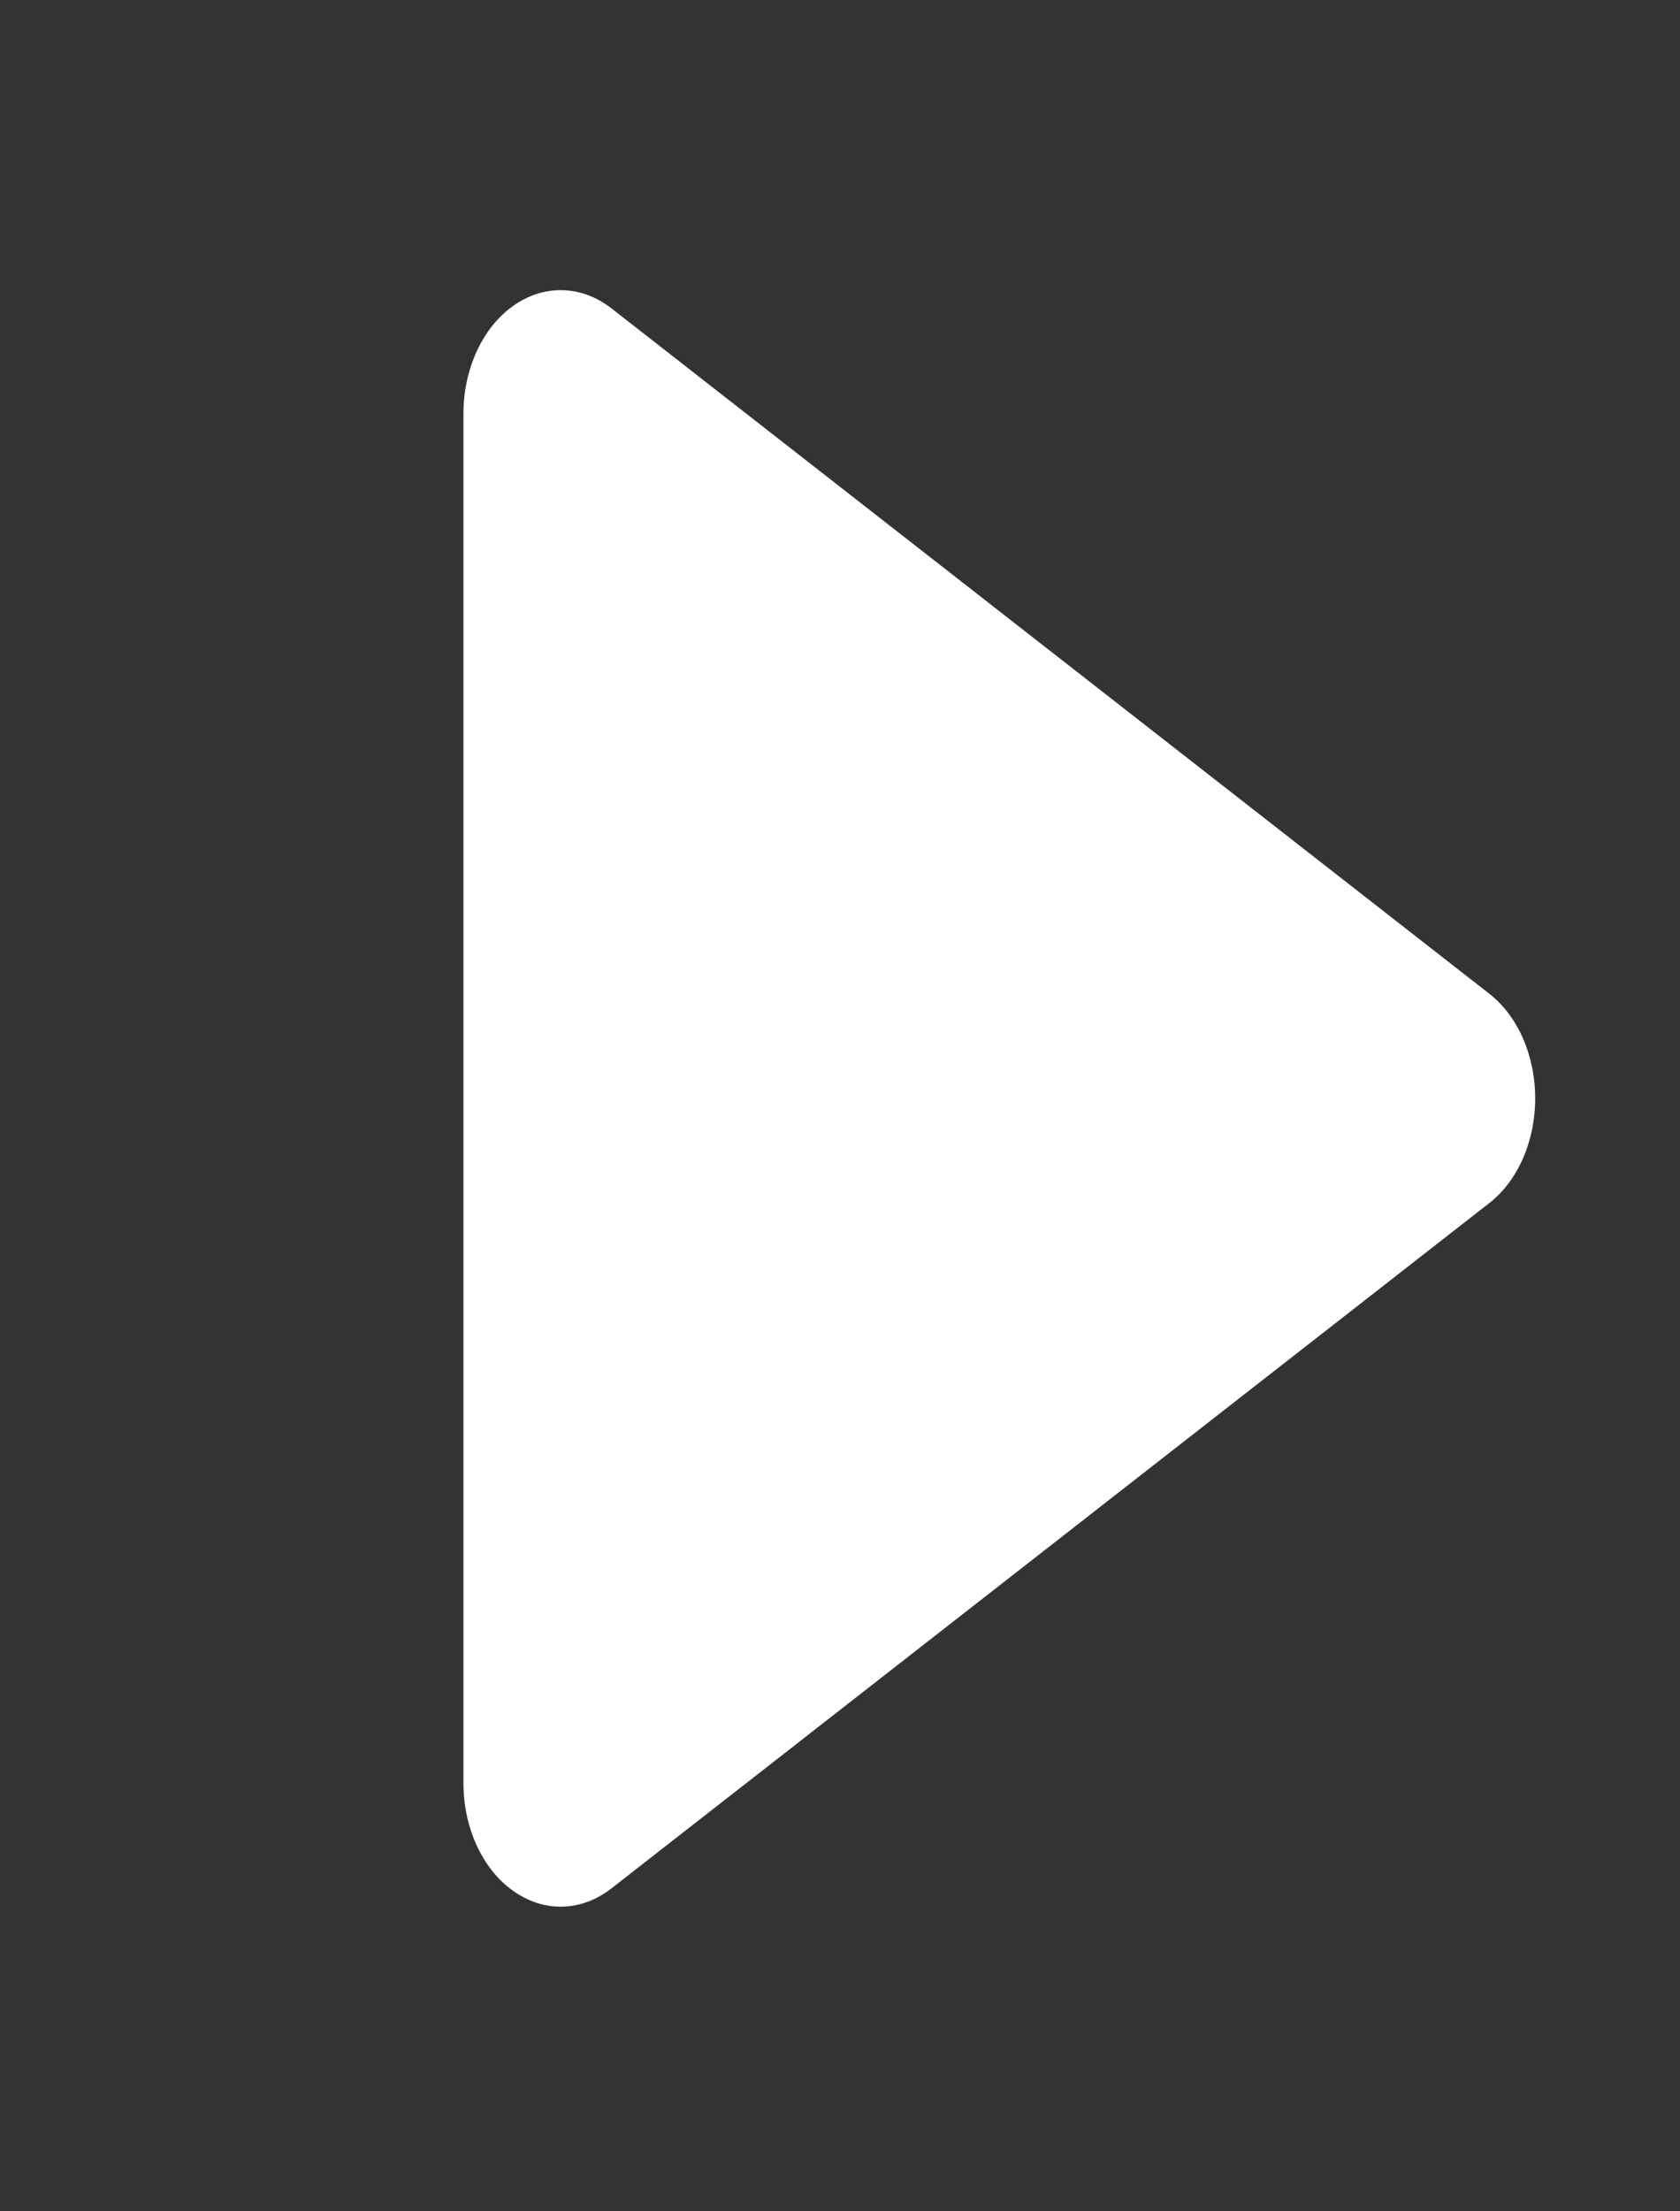 <svg width="38" height="50" viewBox="0 0 38 50" fill="none" xmlns="http://www.w3.org/2000/svg">
<rect x="0" y="0" width="38" height="50" fill="#333333" stroke="none"/>
<path d="M34.724 24.836C34.725 25.313 34.629 25.782 34.446 26.198C34.262 26.614 33.998 26.963 33.677 27.21L13.832 42.697C13.498 42.959 13.115 43.102 12.722 43.111C12.33 43.12 11.943 42.996 11.601 42.75C11.262 42.509 10.98 42.156 10.784 41.73C10.587 41.303 10.483 40.817 10.483 40.322V9.35C10.483 8.855 10.587 8.369 10.784 7.942C10.98 7.515 11.262 7.163 11.601 6.921C11.943 6.676 12.33 6.551 12.722 6.561C13.115 6.57 13.498 6.713 13.832 6.974L33.677 22.462C33.998 22.709 34.262 23.057 34.446 23.473C34.629 23.889 34.725 24.358 34.724 24.836Z" fill="white"/>
</svg>
